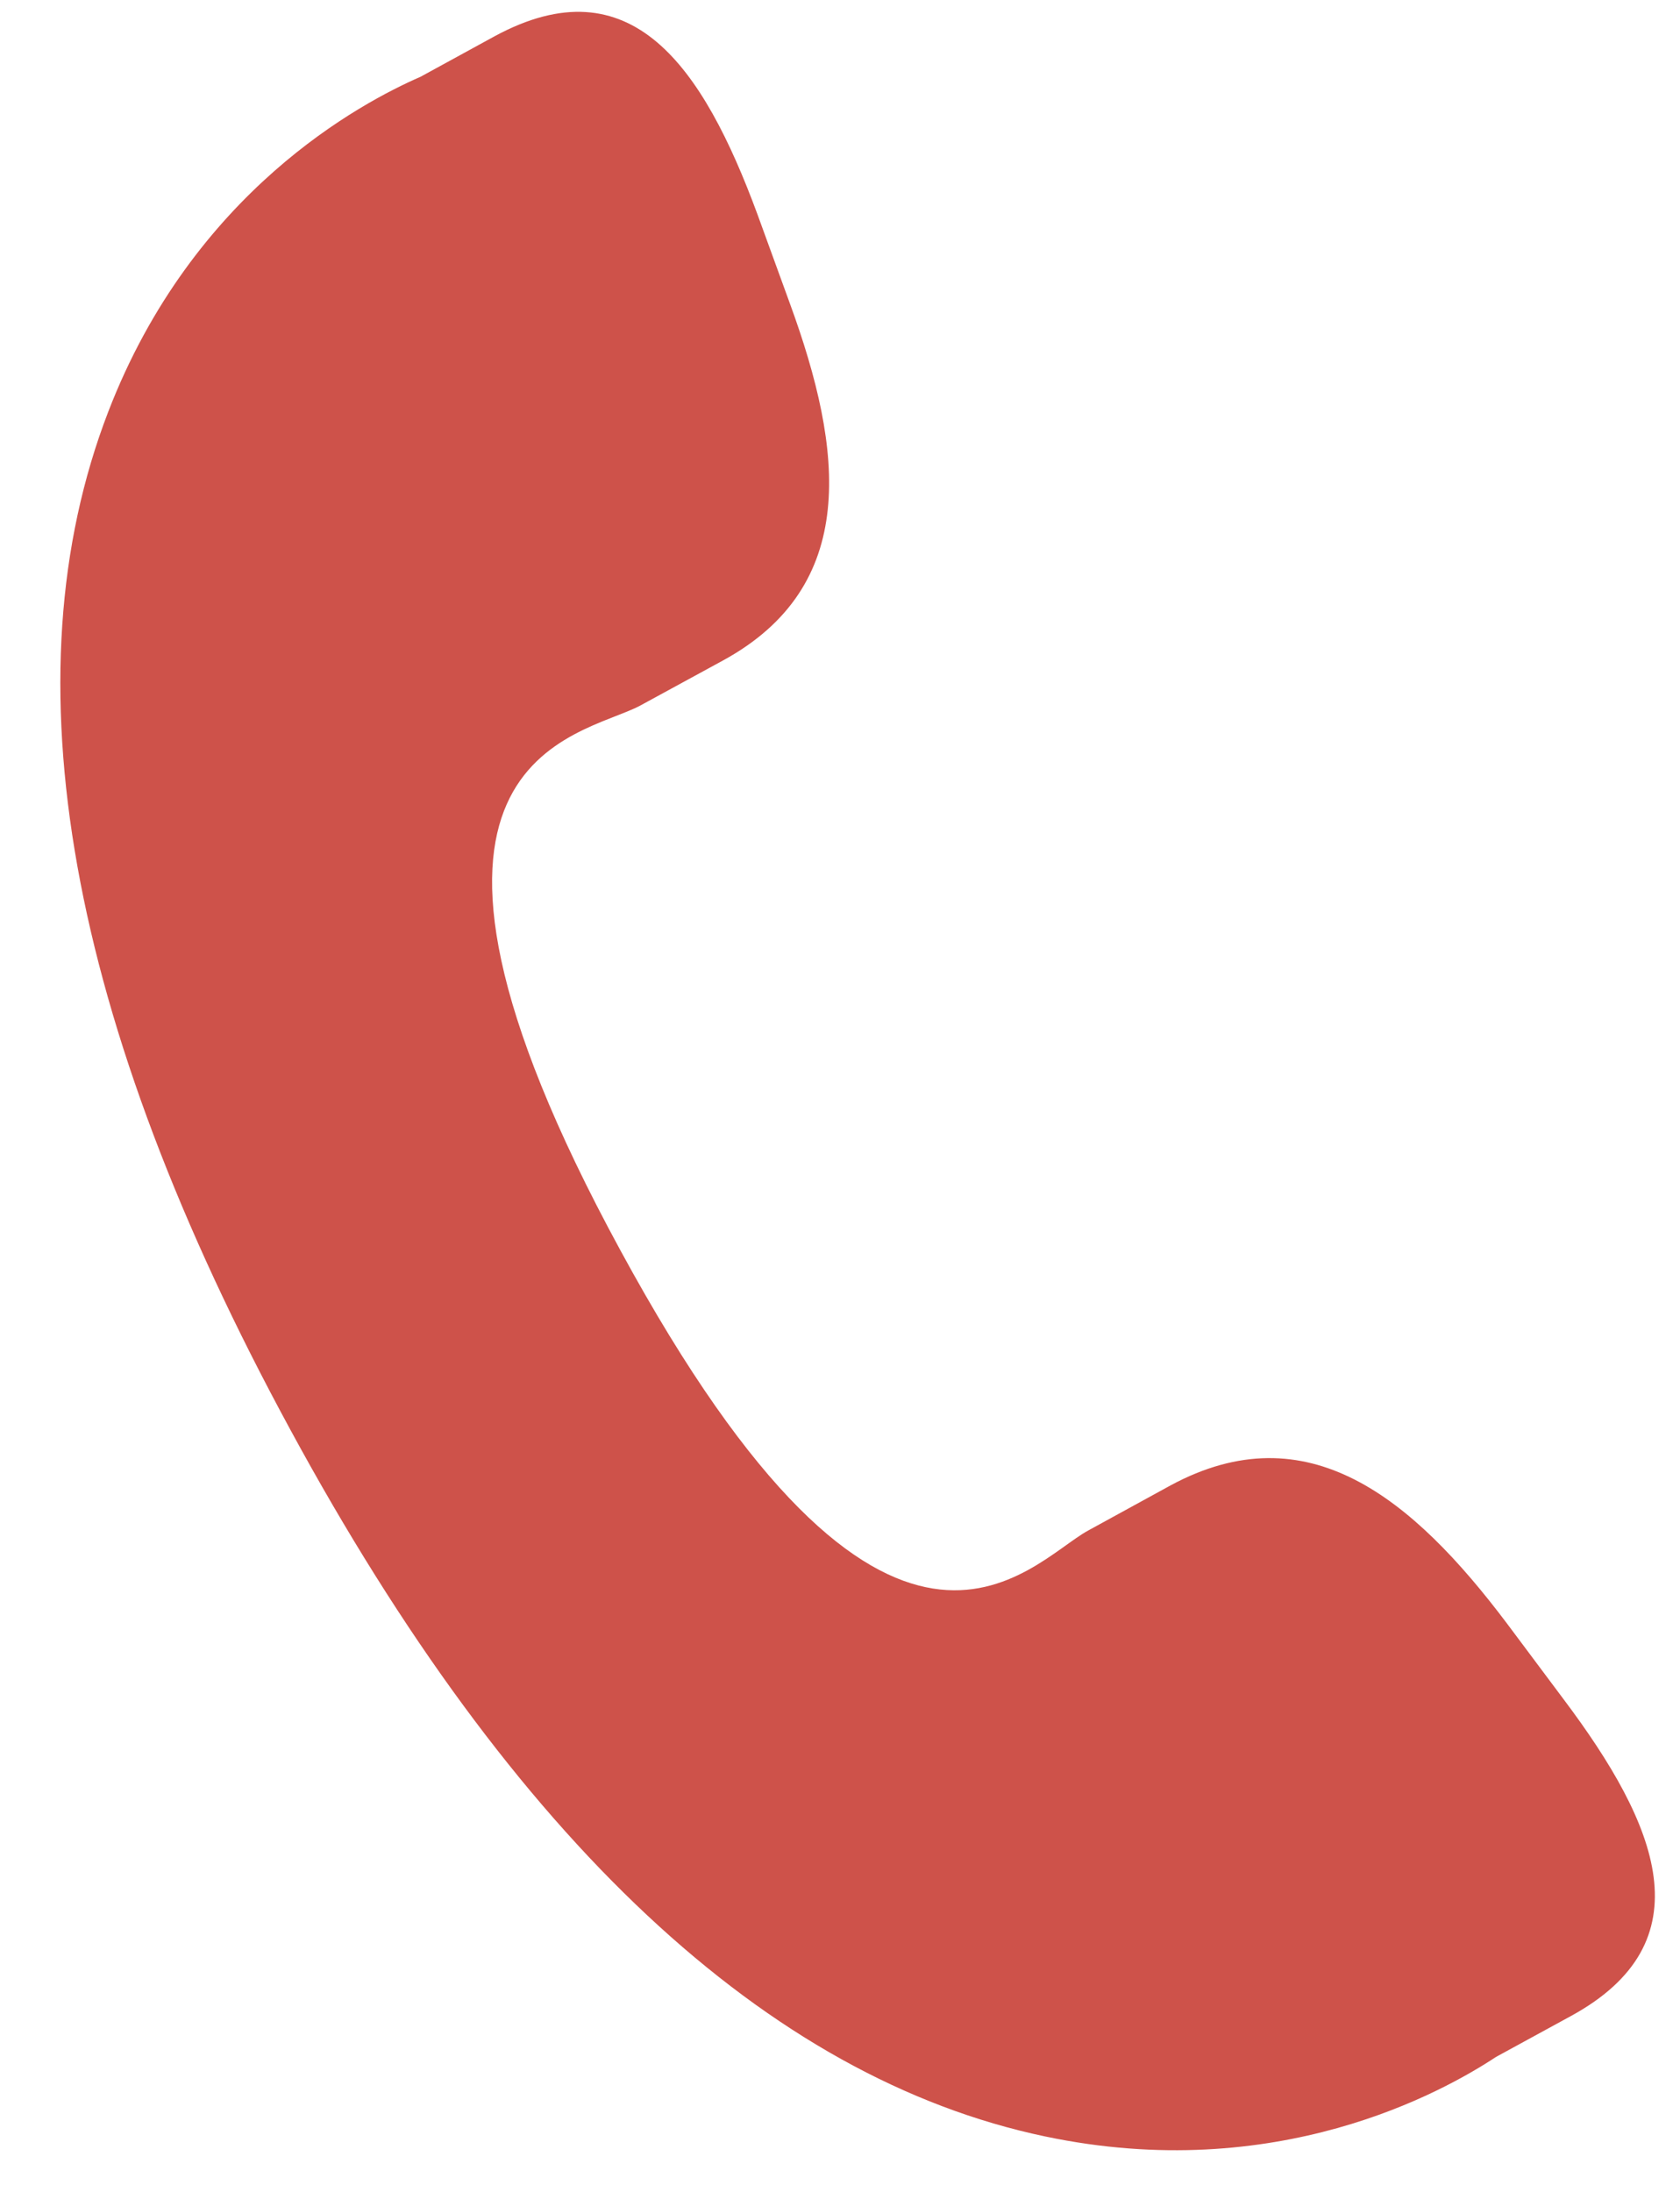 <svg width="23" height="30" viewBox="0 0 23 30" fill="none" xmlns="http://www.w3.org/2000/svg">
<path d="M20.631 22.22C19.337 20.502 17.901 19.317 16.024 20.331L14.901 20.946C14.08 21.391 12.181 23.901 8.493 17.112C4.804 10.331 7.944 10.097 8.765 9.657L9.894 9.042C11.764 8.024 11.553 6.174 10.814 4.154L10.369 2.931C9.624 0.914 8.644 -0.519 6.77 0.497L5.757 1.051C4.95 1.403 2.644 2.618 1.481 5.638C0.085 9.262 0.922 13.952 3.976 19.57C7.024 25.188 10.506 28.443 14.309 29.241C17.471 29.906 19.75 28.635 20.482 28.152L21.499 27.597C23.368 26.582 22.701 24.979 21.407 23.258L20.631 22.22Z" fill="#CE524A"/>
</svg>
